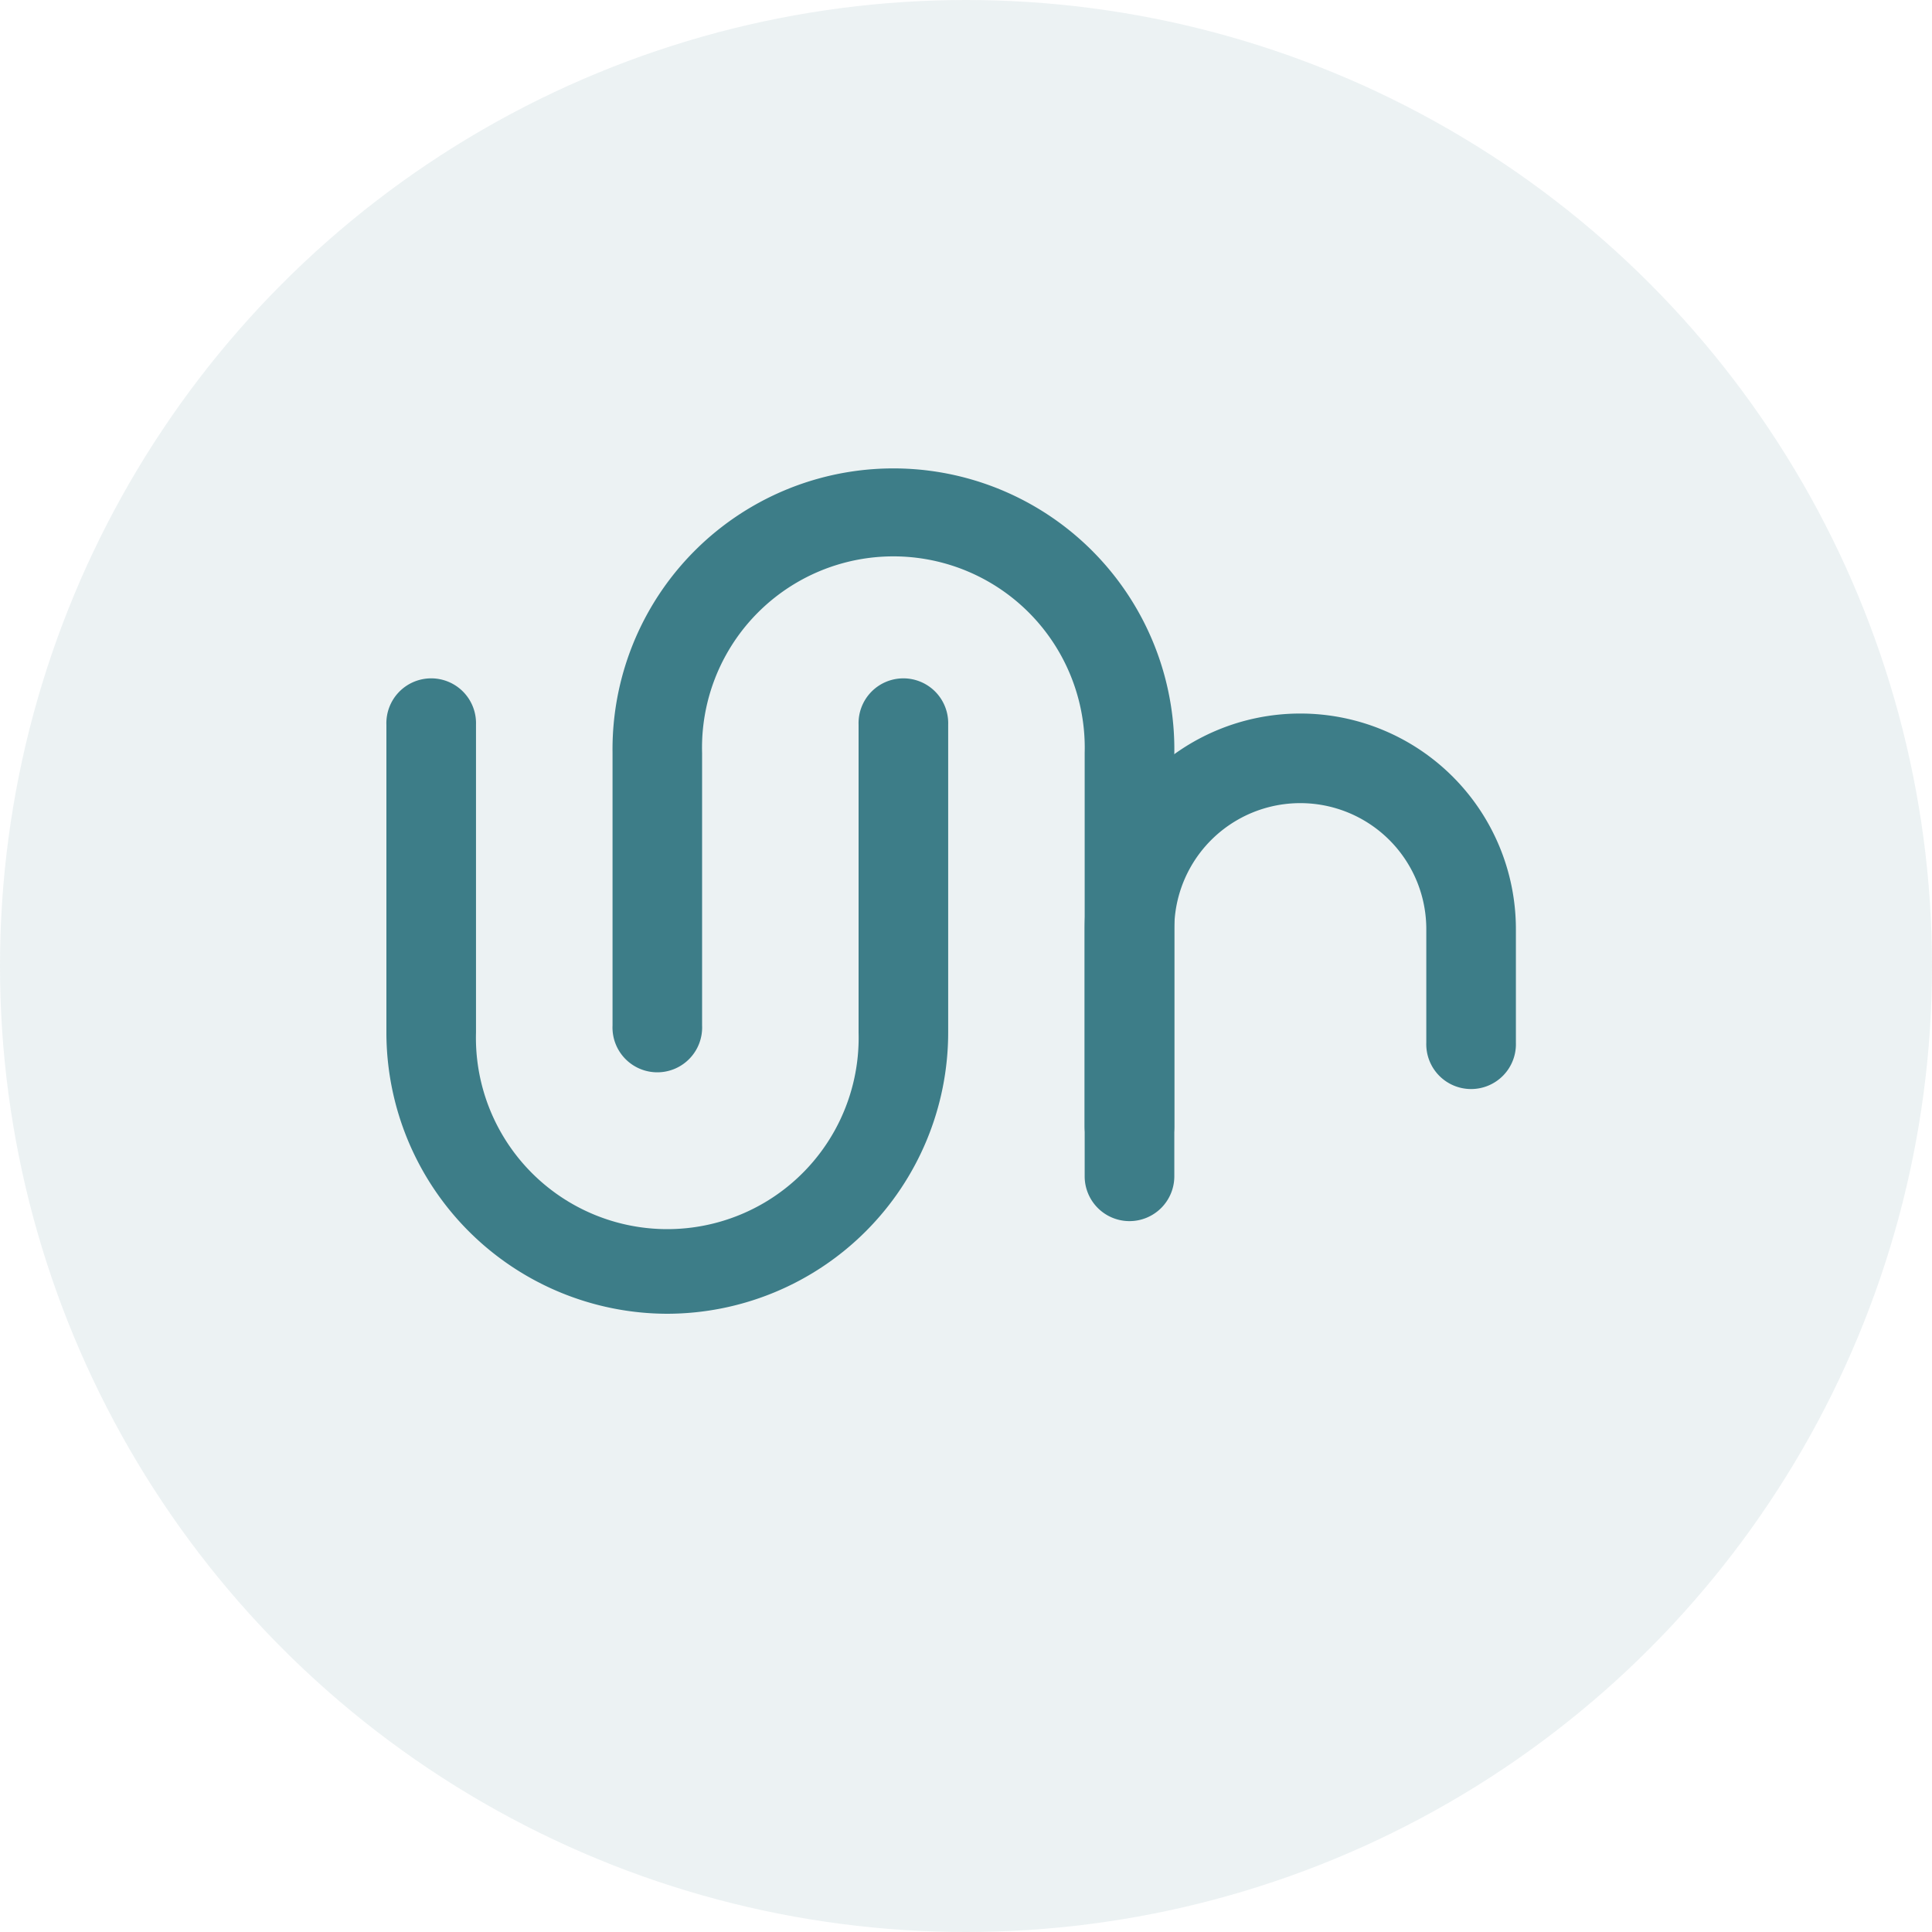 <svg xmlns="http://www.w3.org/2000/svg" width="40" height="40" viewBox="0 0 40 40"><defs><style>.a,.b{fill:#3d7d88;}.a{opacity:0.1;}</style></defs><g transform="translate(-241 -973.5)"><circle class="a" cx="20" cy="20" r="20" transform="translate(241 973.5)"/><g transform="translate(249 983.274)"><path class="b" d="M6.1,101.147A5.826,5.826,0,0,1,.285,95.324V88.95a.928.928,0,1,1,1.855,0v6.374a3.962,3.962,0,1,0,7.921,0V88.95a.928.928,0,1,1,1.855,0v6.374A5.826,5.826,0,0,1,6.1,101.147Z" transform="translate(-0.285 -83.721)"/><path class="b" d="M67.694,51.738a.928.928,0,0,1-.928-.929V42.046a3.962,3.962,0,1,0-7.921,0v5.64a.928.928,0,1,1-1.854,0v-5.64a5.816,5.816,0,1,1,11.631,0v8.764A.928.928,0,0,1,67.694,51.738Z" transform="translate(-52.309 -36.23)"/><path class="b" d="M176.338,106.264a.928.928,0,0,1-.928-.929v-4.081a4.464,4.464,0,1,1,8.928,0v2.352a.928.928,0,1,1-1.855,0v-2.352a2.609,2.609,0,1,0-5.218,0v4.081A.928.928,0,0,1,176.338,106.264Z" transform="translate(-160.953 -91.791)"/></g></g></svg>